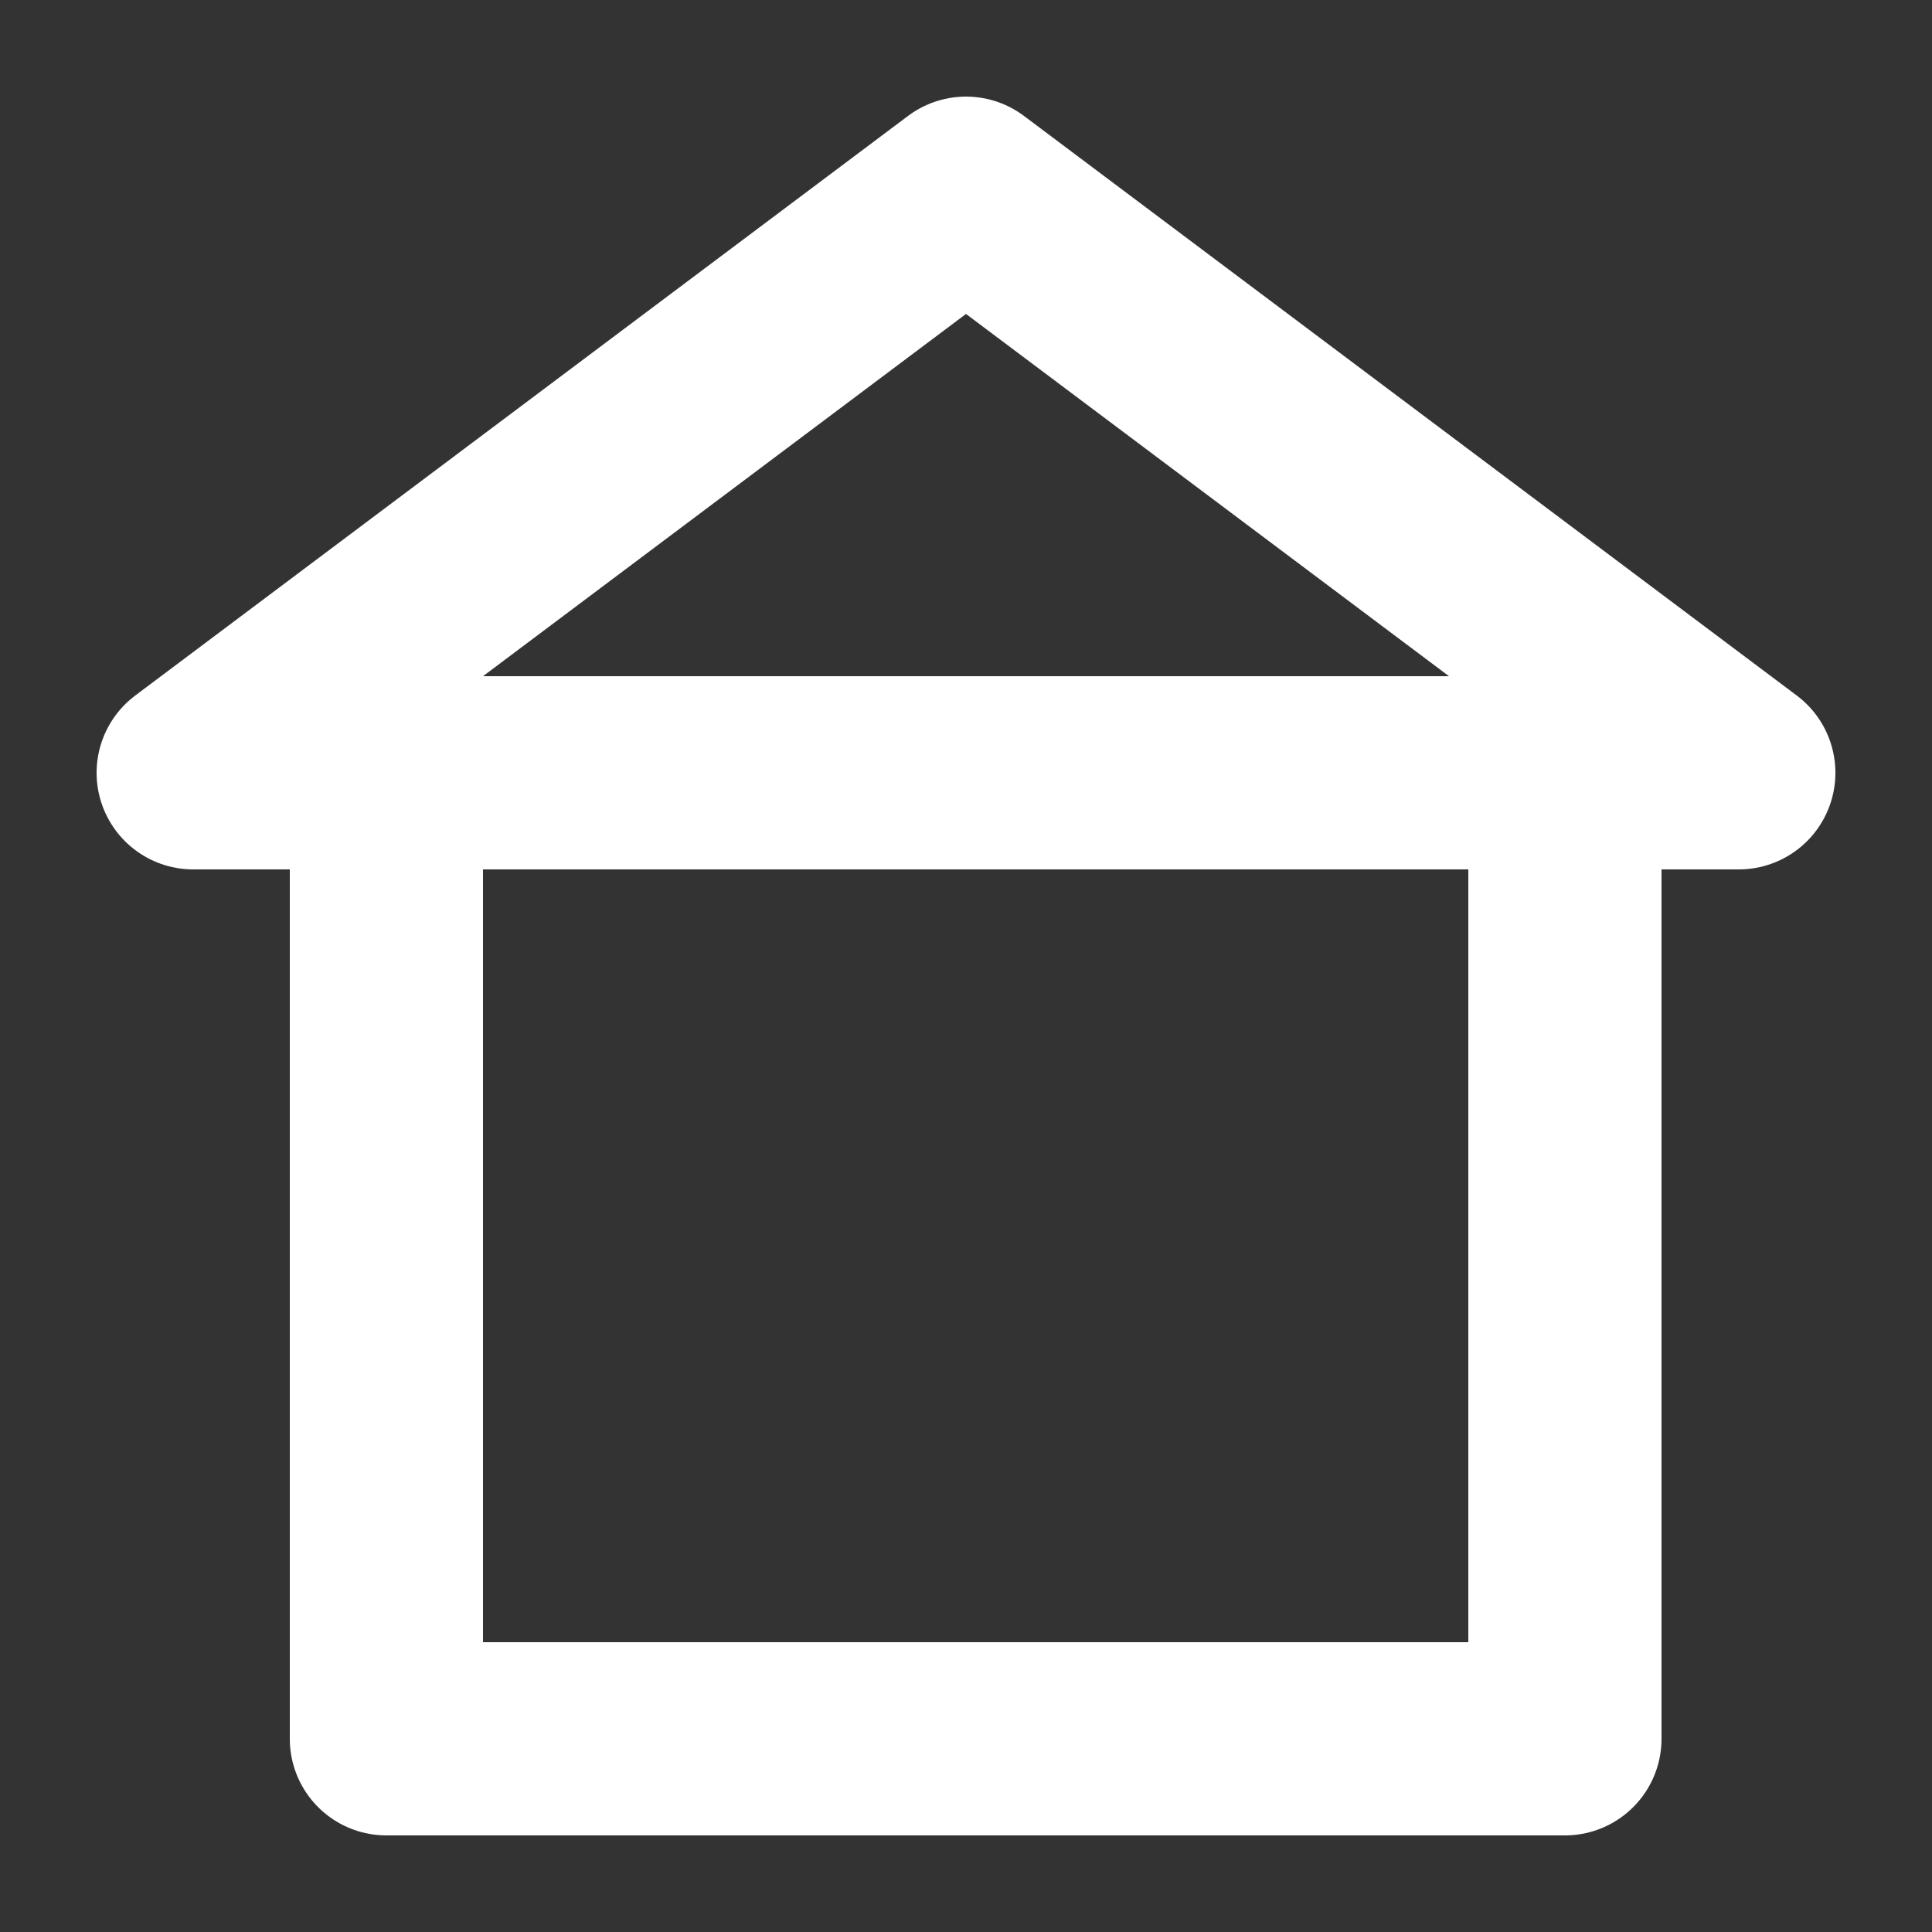 <?xml version="1.0" encoding="UTF-8" standalone="no"?><!-- Generator: Gravit.io --><svg xmlns="http://www.w3.org/2000/svg" xmlns:xlink="http://www.w3.org/1999/xlink" style="isolation:isolate" viewBox="0 0 100 100" width="100pt" height="100pt"><rect x="0" y="0" width="100" height="100" fill="#333333" stroke="none"/><defs><clipPath id="_clipPath_bWvFvoBrMBLXMBo2Sd2JxWNQMfWlFdKP"><rect width="100" height="100"/></clipPath></defs><g clip-path="url(#_clipPath_bWvFvoBrMBLXMBo2Sd2JxWNQMfWlFdKP)"><path d=" M 10 40 L 90 40 L 50 10 L 10 40 Z " fill="none" vector-effect="non-scaling-stroke" stroke-width="10" stroke="rgb(255,255,255)" stroke-linejoin="round" stroke-linecap="round" stroke-miterlimit="3"/><path d=" M 20 40 L 20 90 L 81 90 L 81 40" fill="none" vector-effect="non-scaling-stroke" stroke-width="10" stroke="rgb(255,255,255)" stroke-linejoin="round" stroke-linecap="round" stroke-miterlimit="3"/></g></svg>